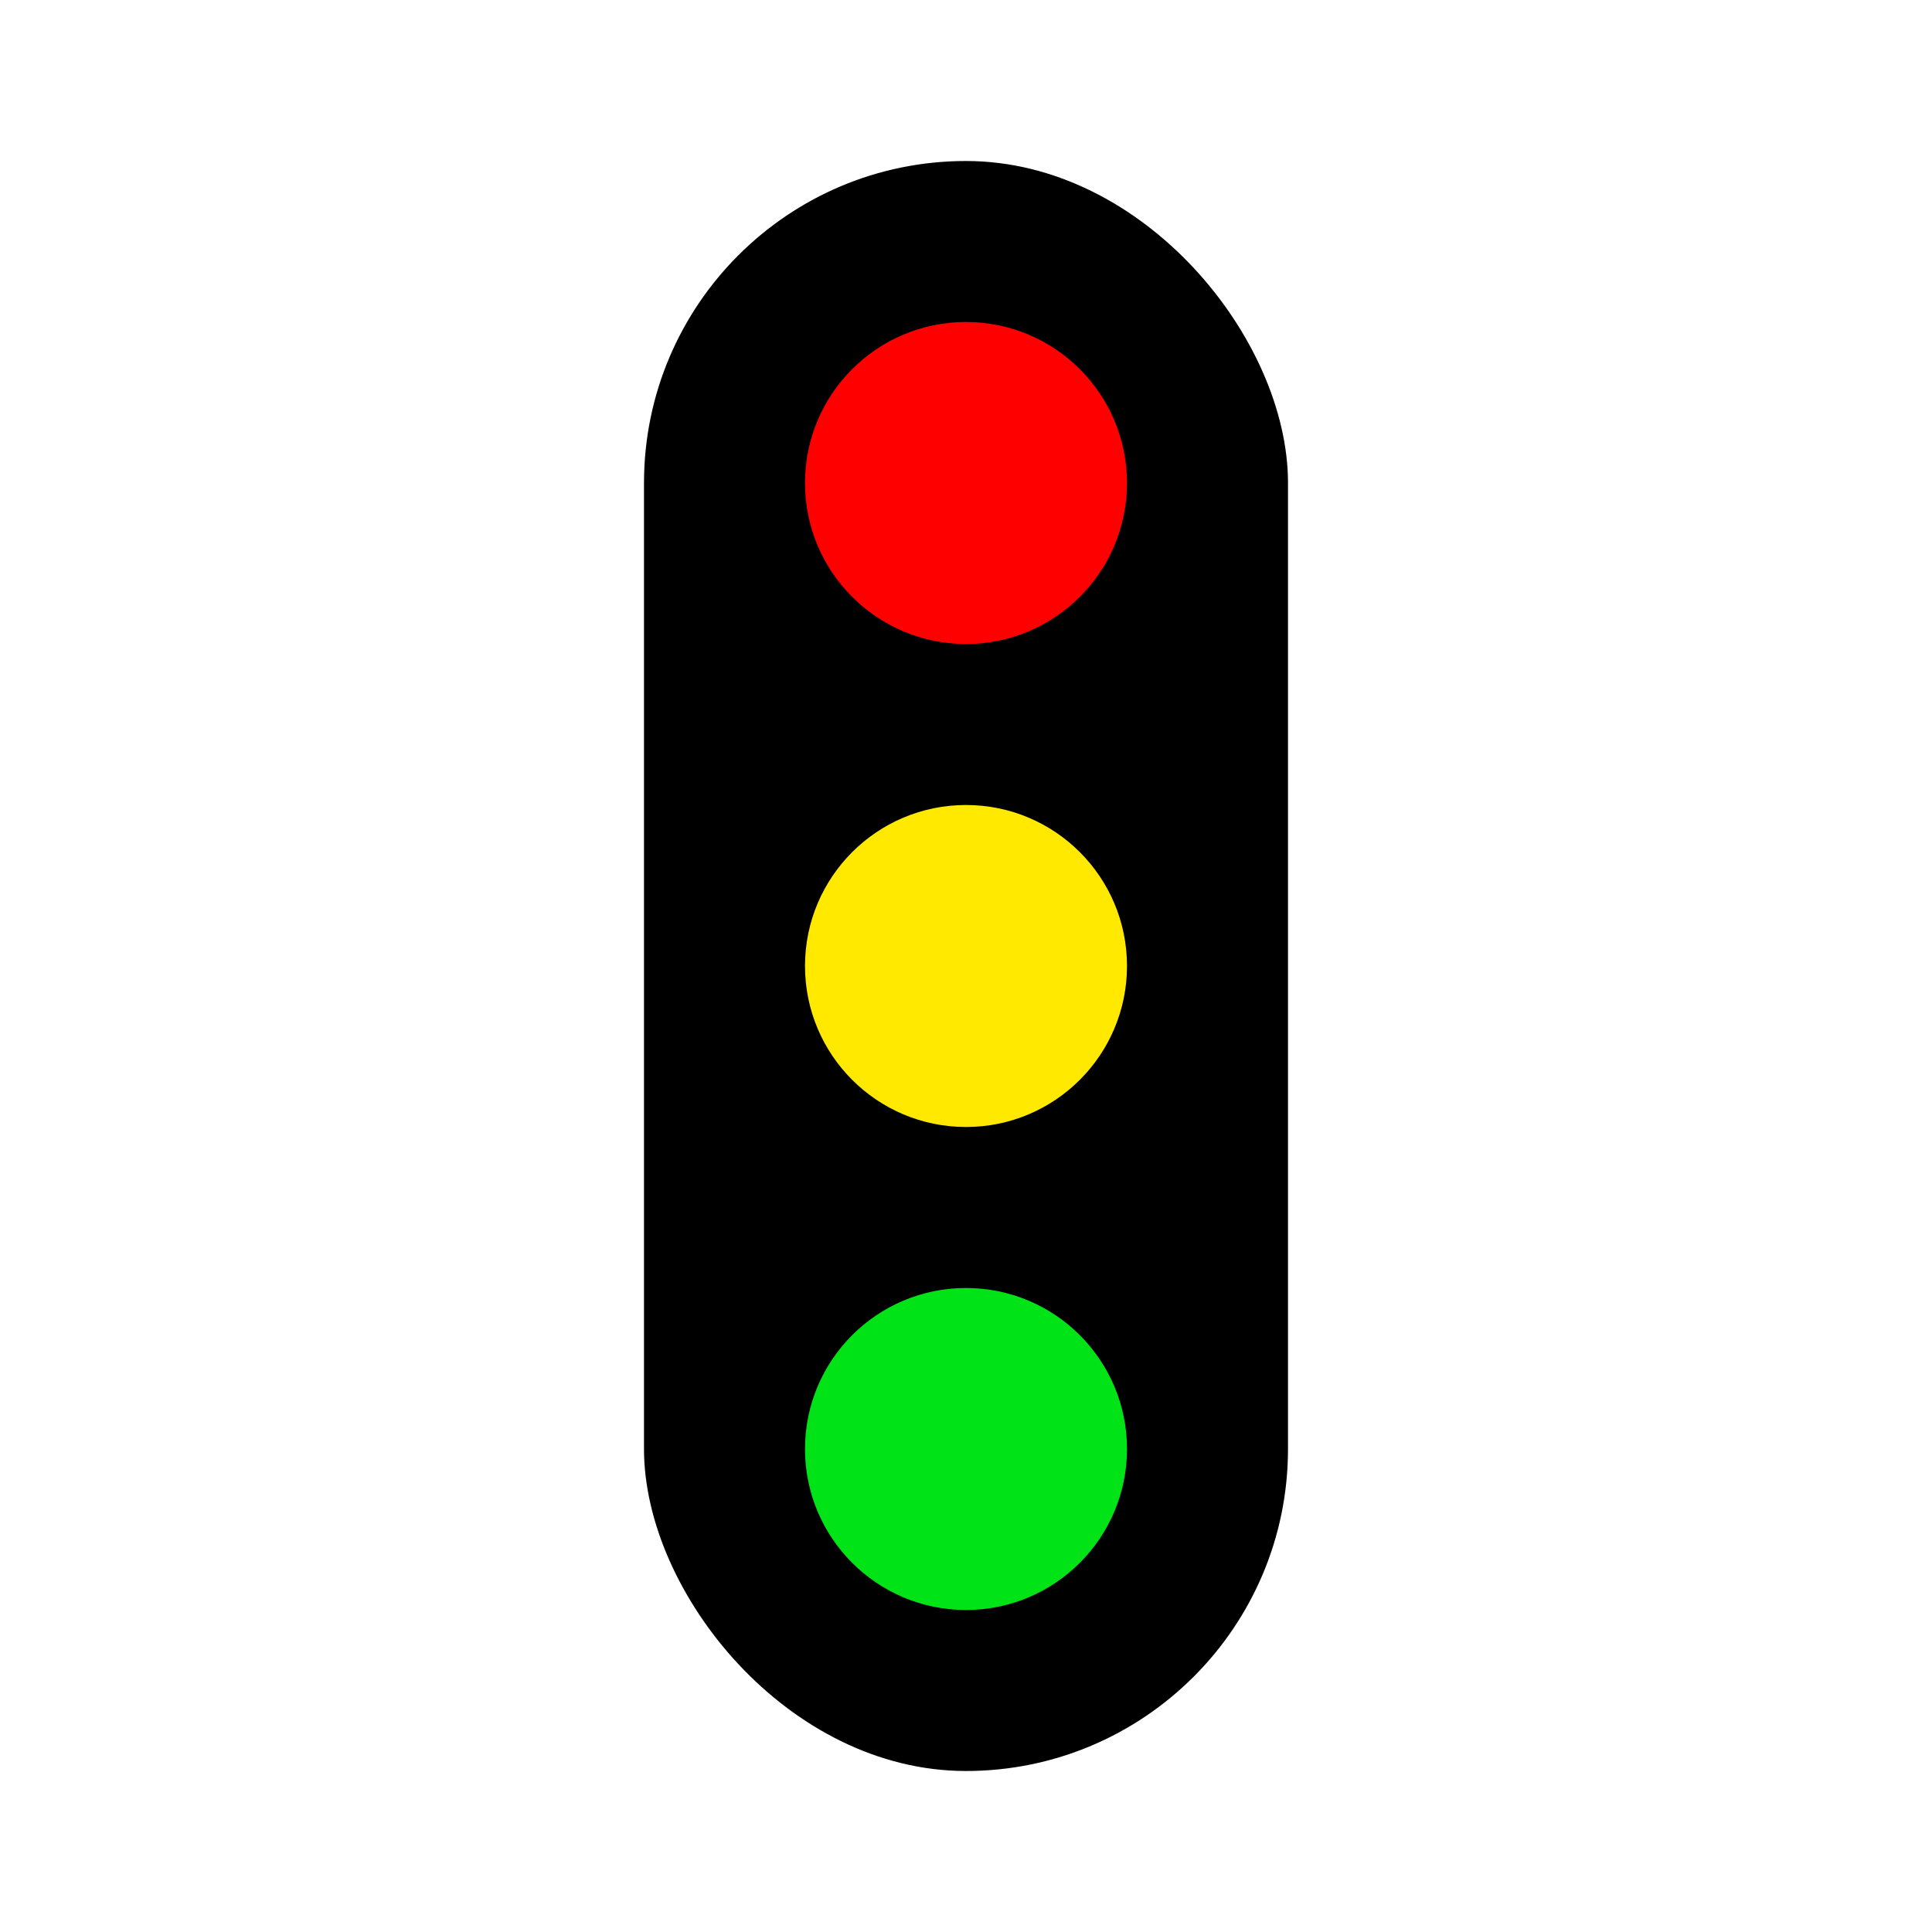 <svg width="48" height="48" viewBox="0 0 48 48" fill="none" xmlns="http://www.w3.org/2000/svg">
<g clip-path="url(#clip0)">
<rect x="16" y="4" width="16" height="40" rx="8" fill="black" />
<circle cx="24" cy="12" r="4" fill="#FF0000" />
<circle cx="24" cy="24" r="4" fill="#FFE900" />
<circle cx="24" cy="36" r="4" fill="#00E316" />
</g>
<defs>
<clipPath id="clip0">
<path d="M0 0H48V48H0V0Z" fill="white" />
</clipPath>
</defs>
</svg>